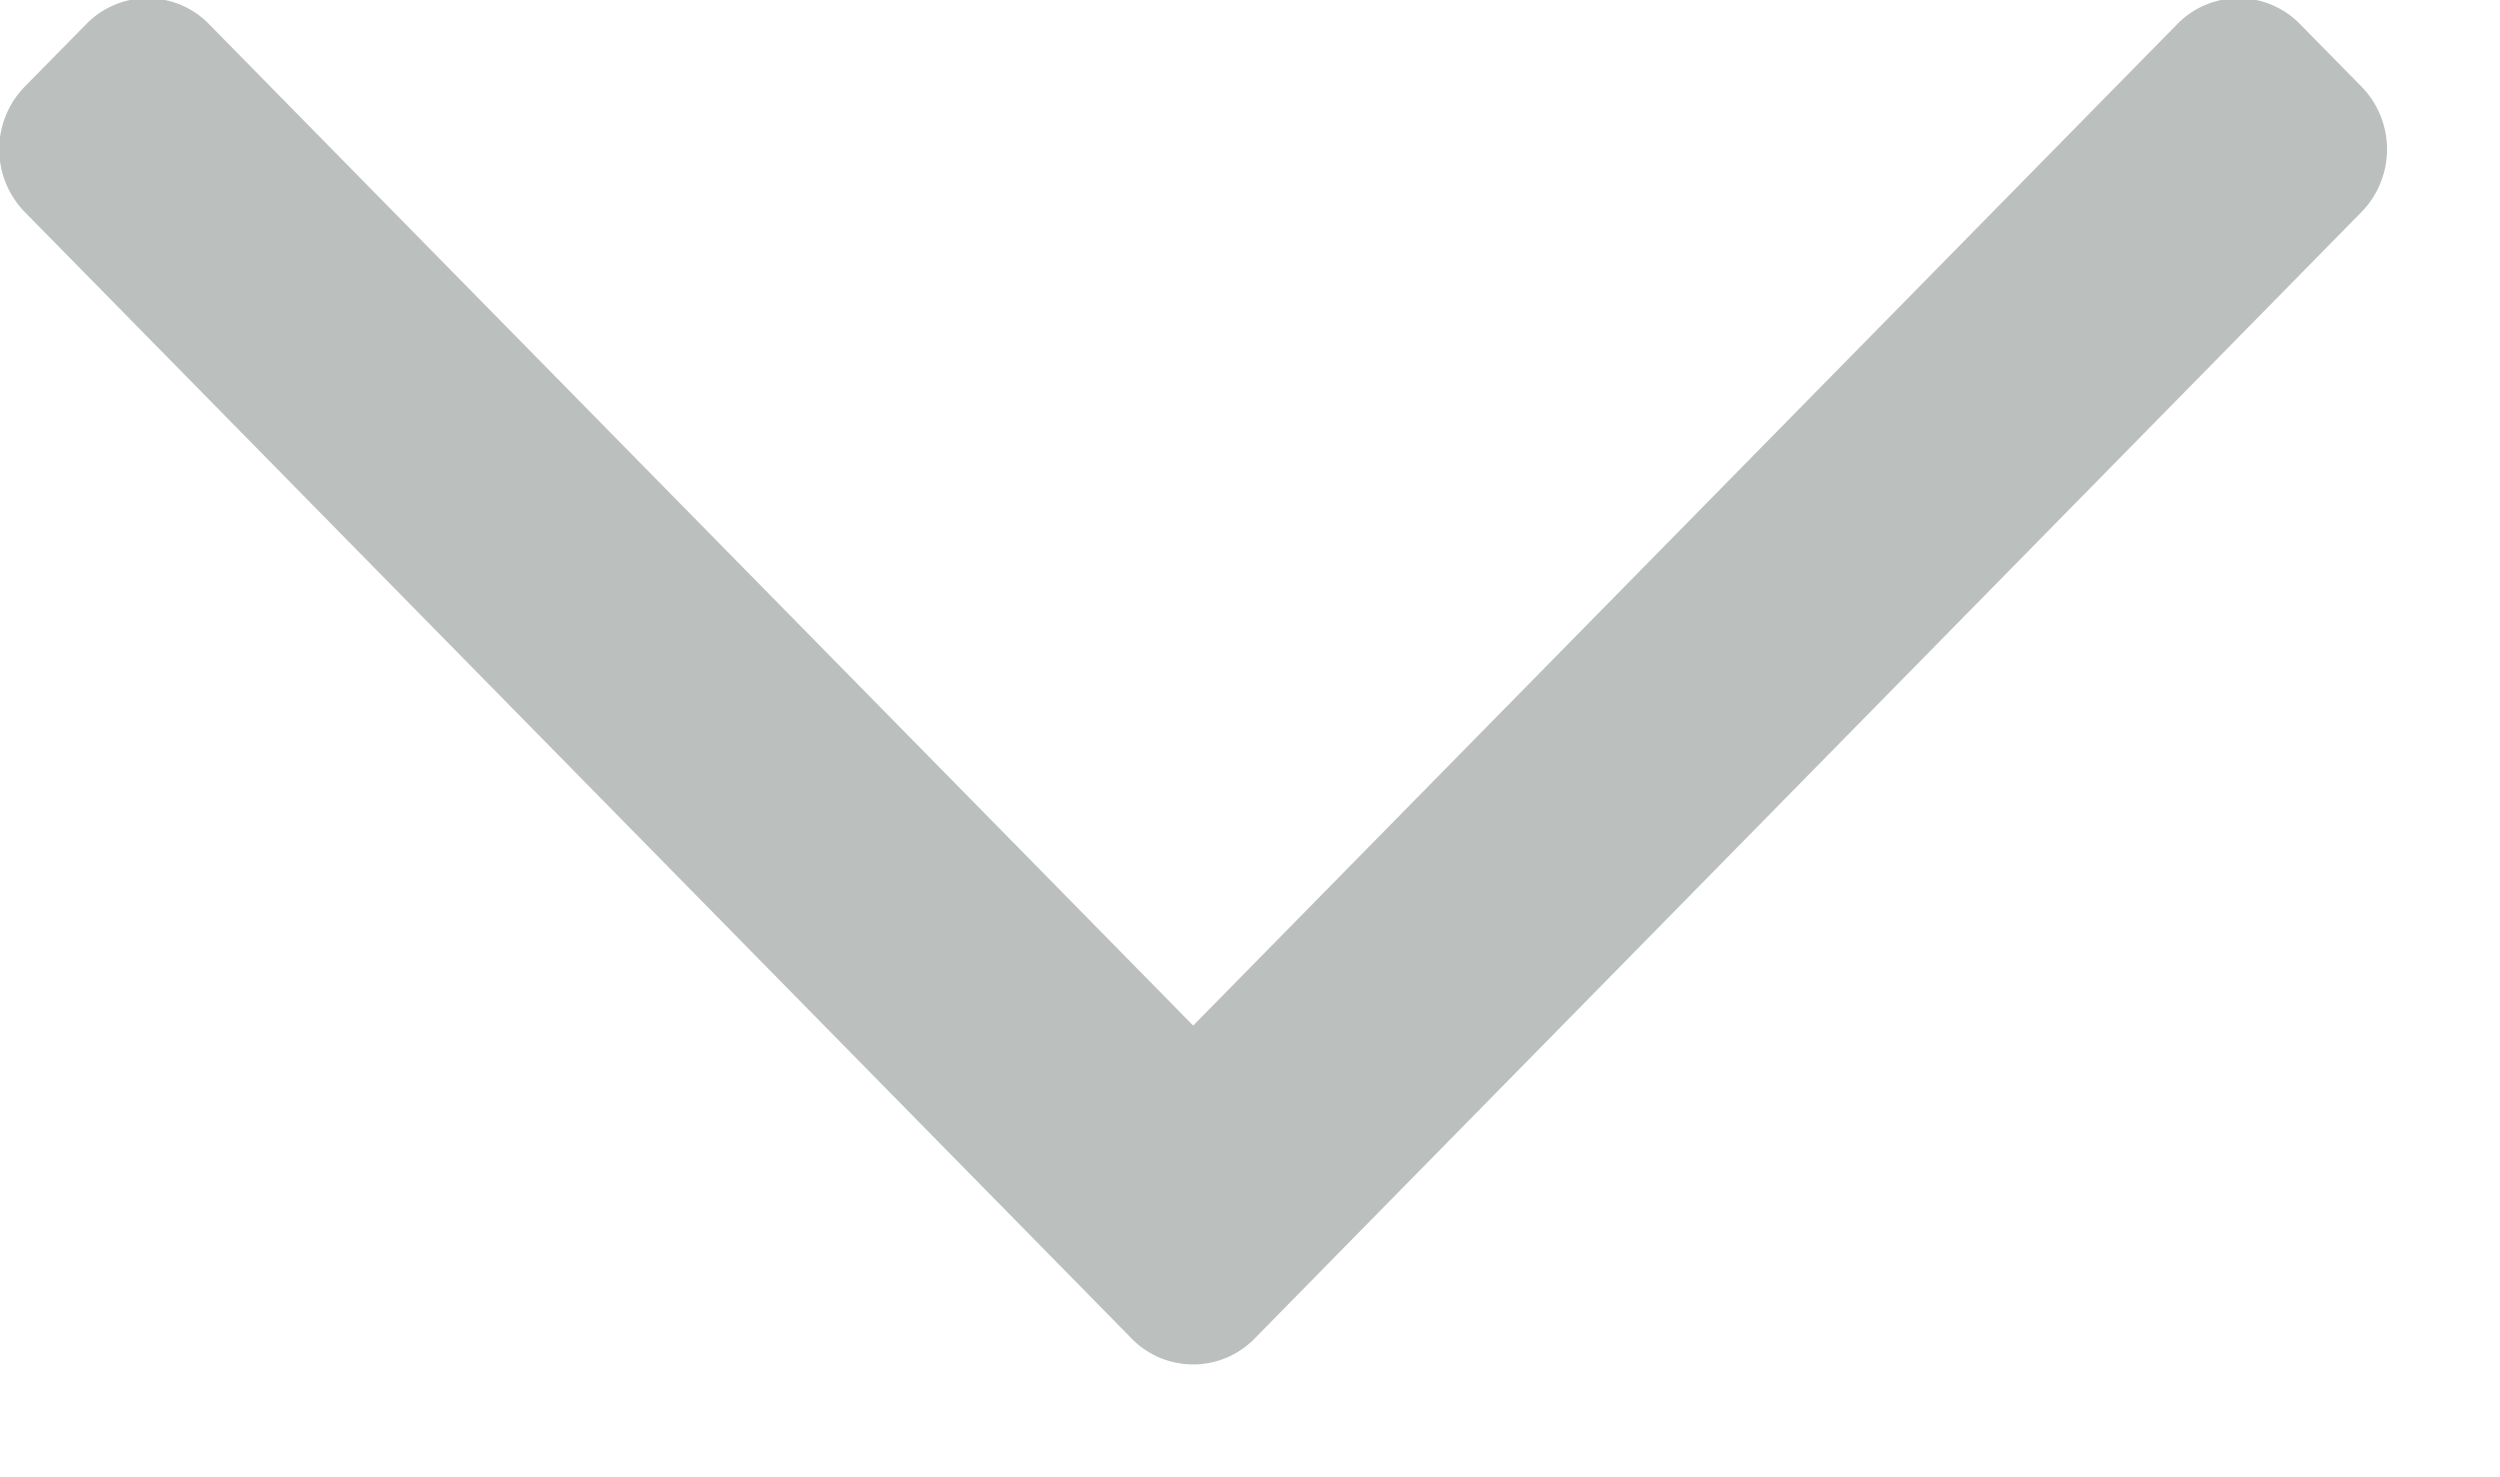<svg xmlns="http://www.w3.org/2000/svg" width="22" height="13">
    <path fill="#BBC0BE" fill-rule="evenodd" d="M20.782 1.865l-9.199 9.362-.001.001-.541.551a.757.757 0 0 1-1.083 0l-.541-.551-.001-.001L.217 1.865a.79.79 0 0 1 0-1.102l.541-.55a.754.754 0 0 1 1.082 0l8.66 8.812L19.159.213a.754.754 0 0 1 1.082 0l.541.55a.79.79 0 0 1 0 1.102z"/>
</svg>
